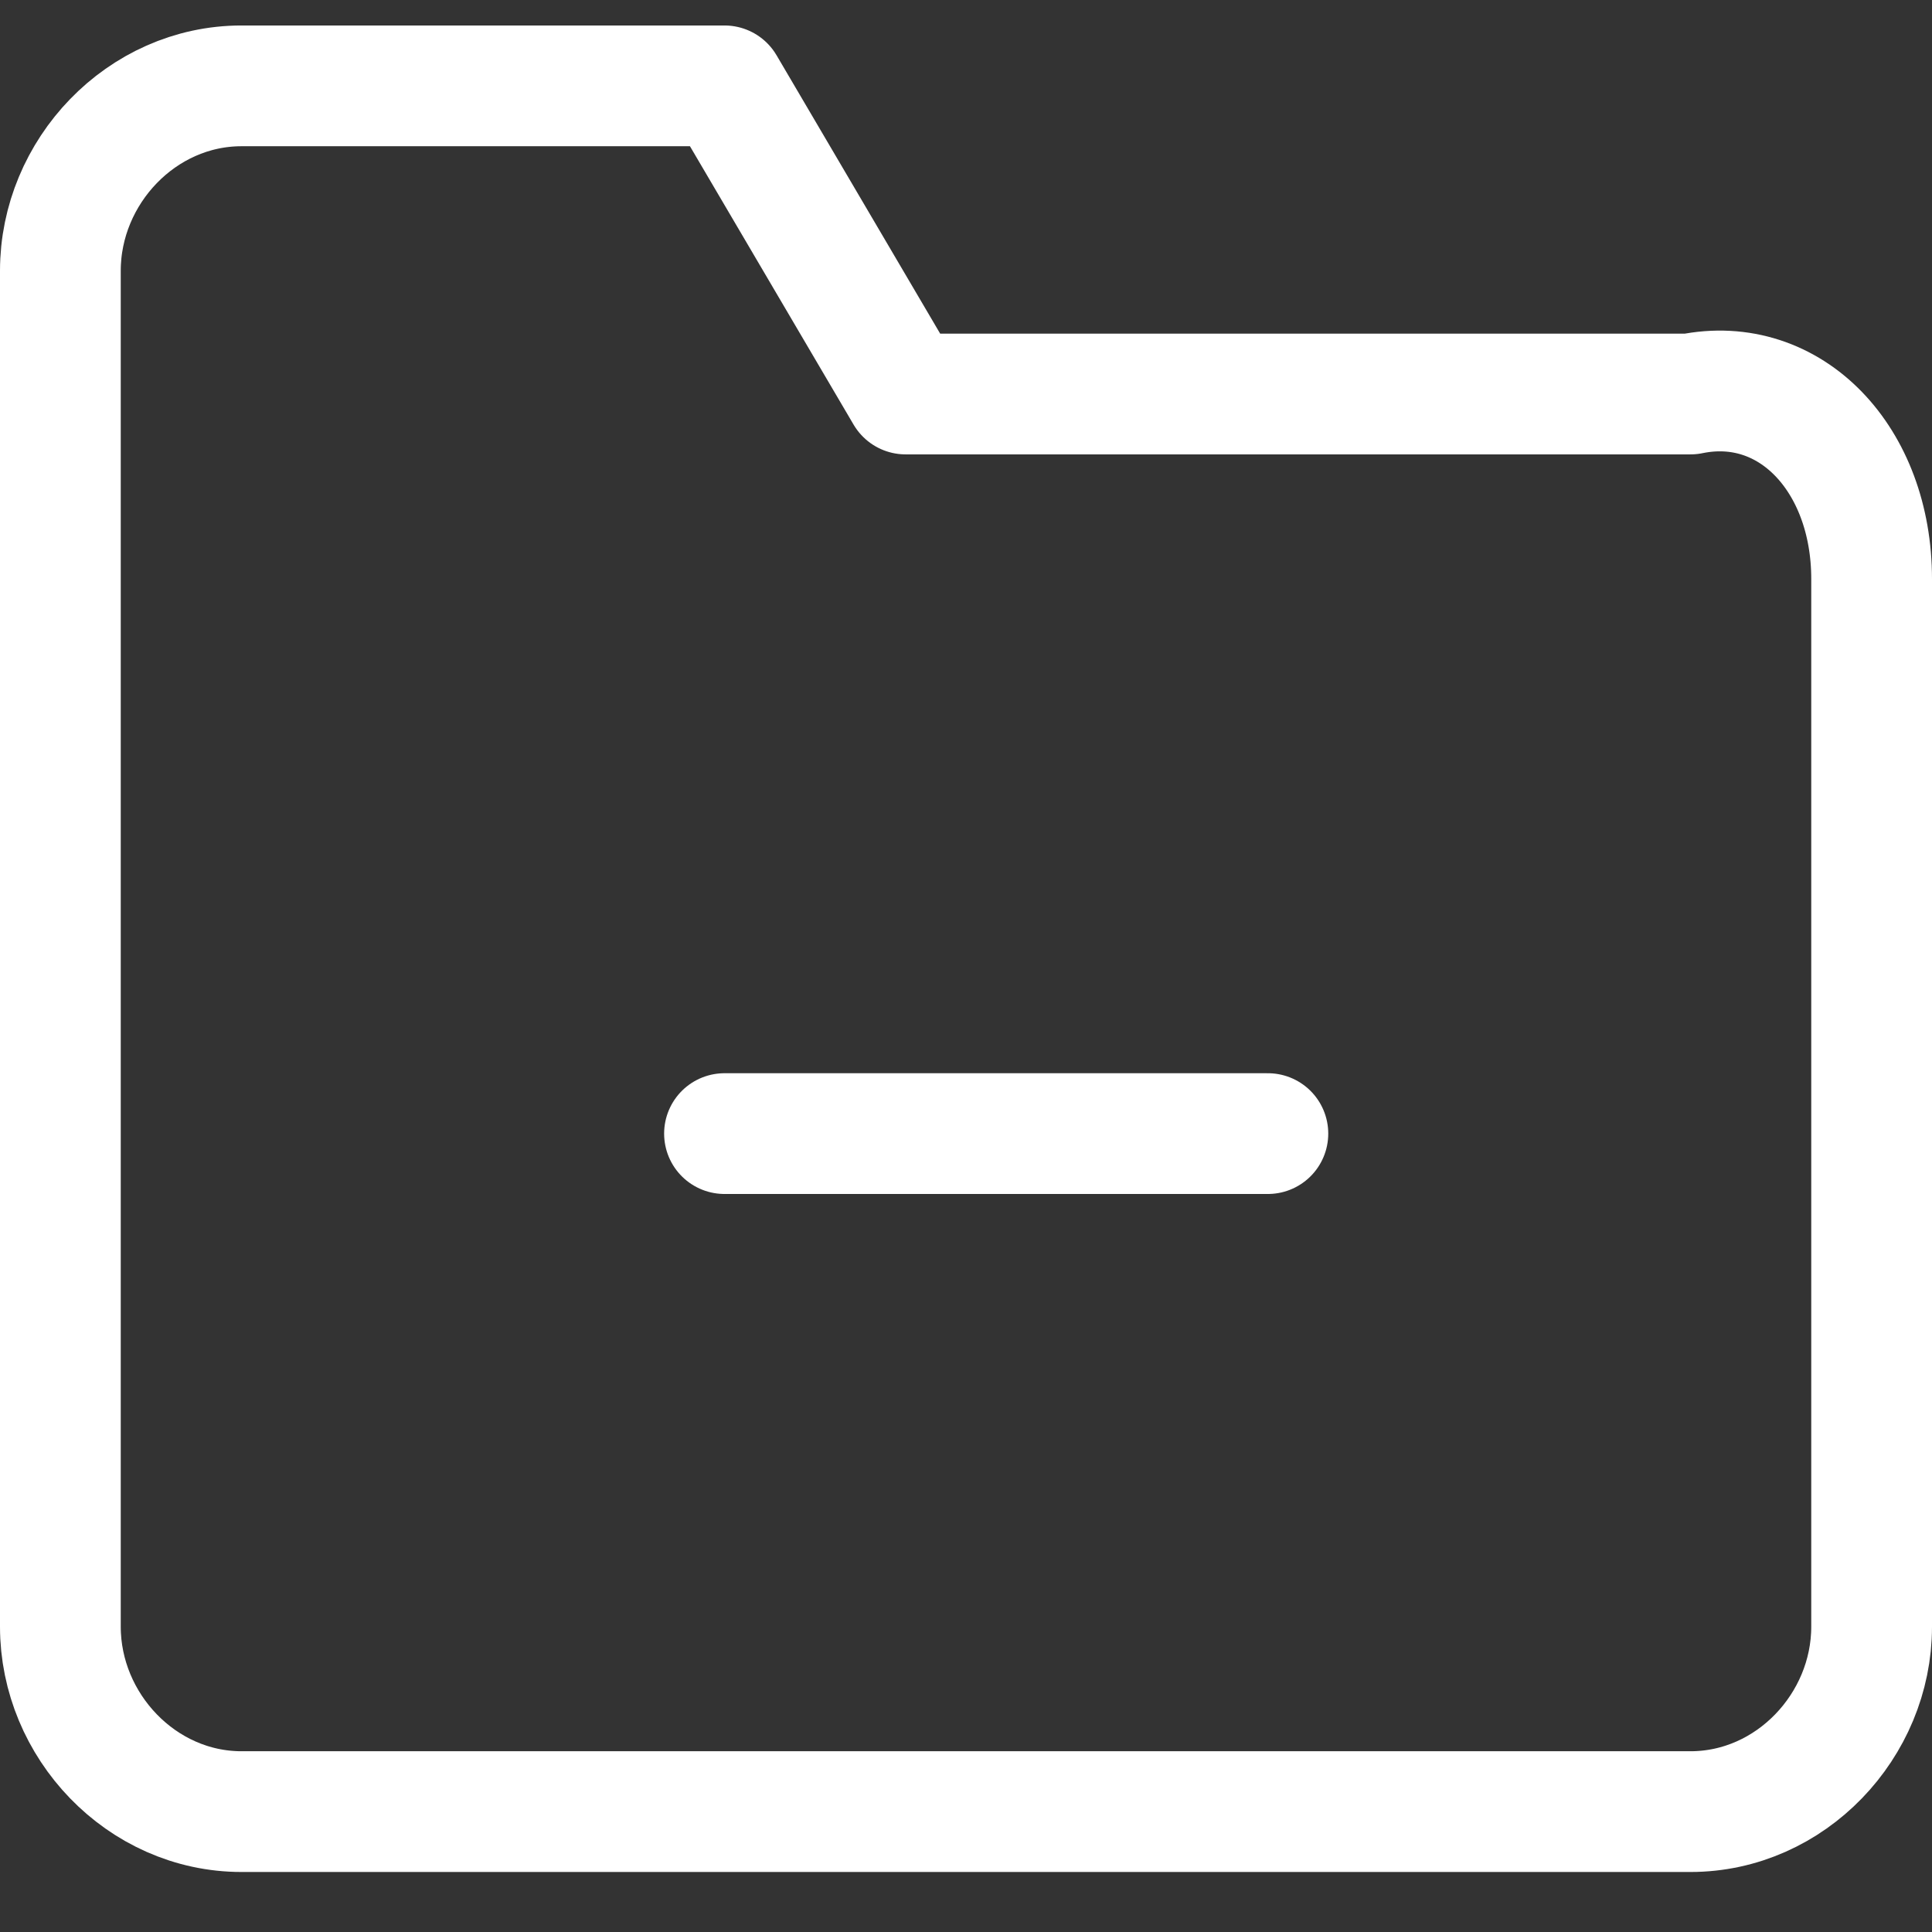 <?xml version="1.0" encoding="UTF-8"?>
<svg width="32px" height="32px" viewBox="0 0 32 32" version="1.1" xmlns="http://www.w3.org/2000/svg" xmlns:xlink="http://www.w3.org/1999/xlink">
    <rect x="0" y="0" width="32" height="32" fill="#333333" stroke="none"/>
    <!-- Generator: Sketch 57.1 (83088) - https://sketch.com -->
    <title>svg/white/icon / folder-minus</title>
    <desc>Created with Sketch.</desc>
    <g id="**-Sticker-Sheets" stroke="none" stroke-width="1" fill="none" fill-rule="evenodd" stroke-linecap="round" stroke-linejoin="round">
        <g id="sticker-sheet--all--page-3" transform="translate(-865, -1472)" stroke="#FFFFFF" stroke-width="2">
            <g id="icon-preview-row-copy-112" transform="translate(0, 1445)">
                <g id="Icon-Row">
                    <g id="icon-/-folder-minus" transform="translate(857, 18.214)">
                        <path d="M39,35.729 C39,37.37 37.657,38.792 36,38.792 L12,38.792 C10.343,38.792 9,37.37 9,35.729 L9,13.271 C9,11.63 10.343,10.208 12,10.208 L20,10.208 L23,15.312 L36,15.312 C37.657,14.972 39,16.394 39,18.375 L39,35.729 Z M20,27.562 L29,27.562" id="Combined-Shape"></path>
                    </g>
                </g>
            </g>
        </g>
    </g>
</svg>